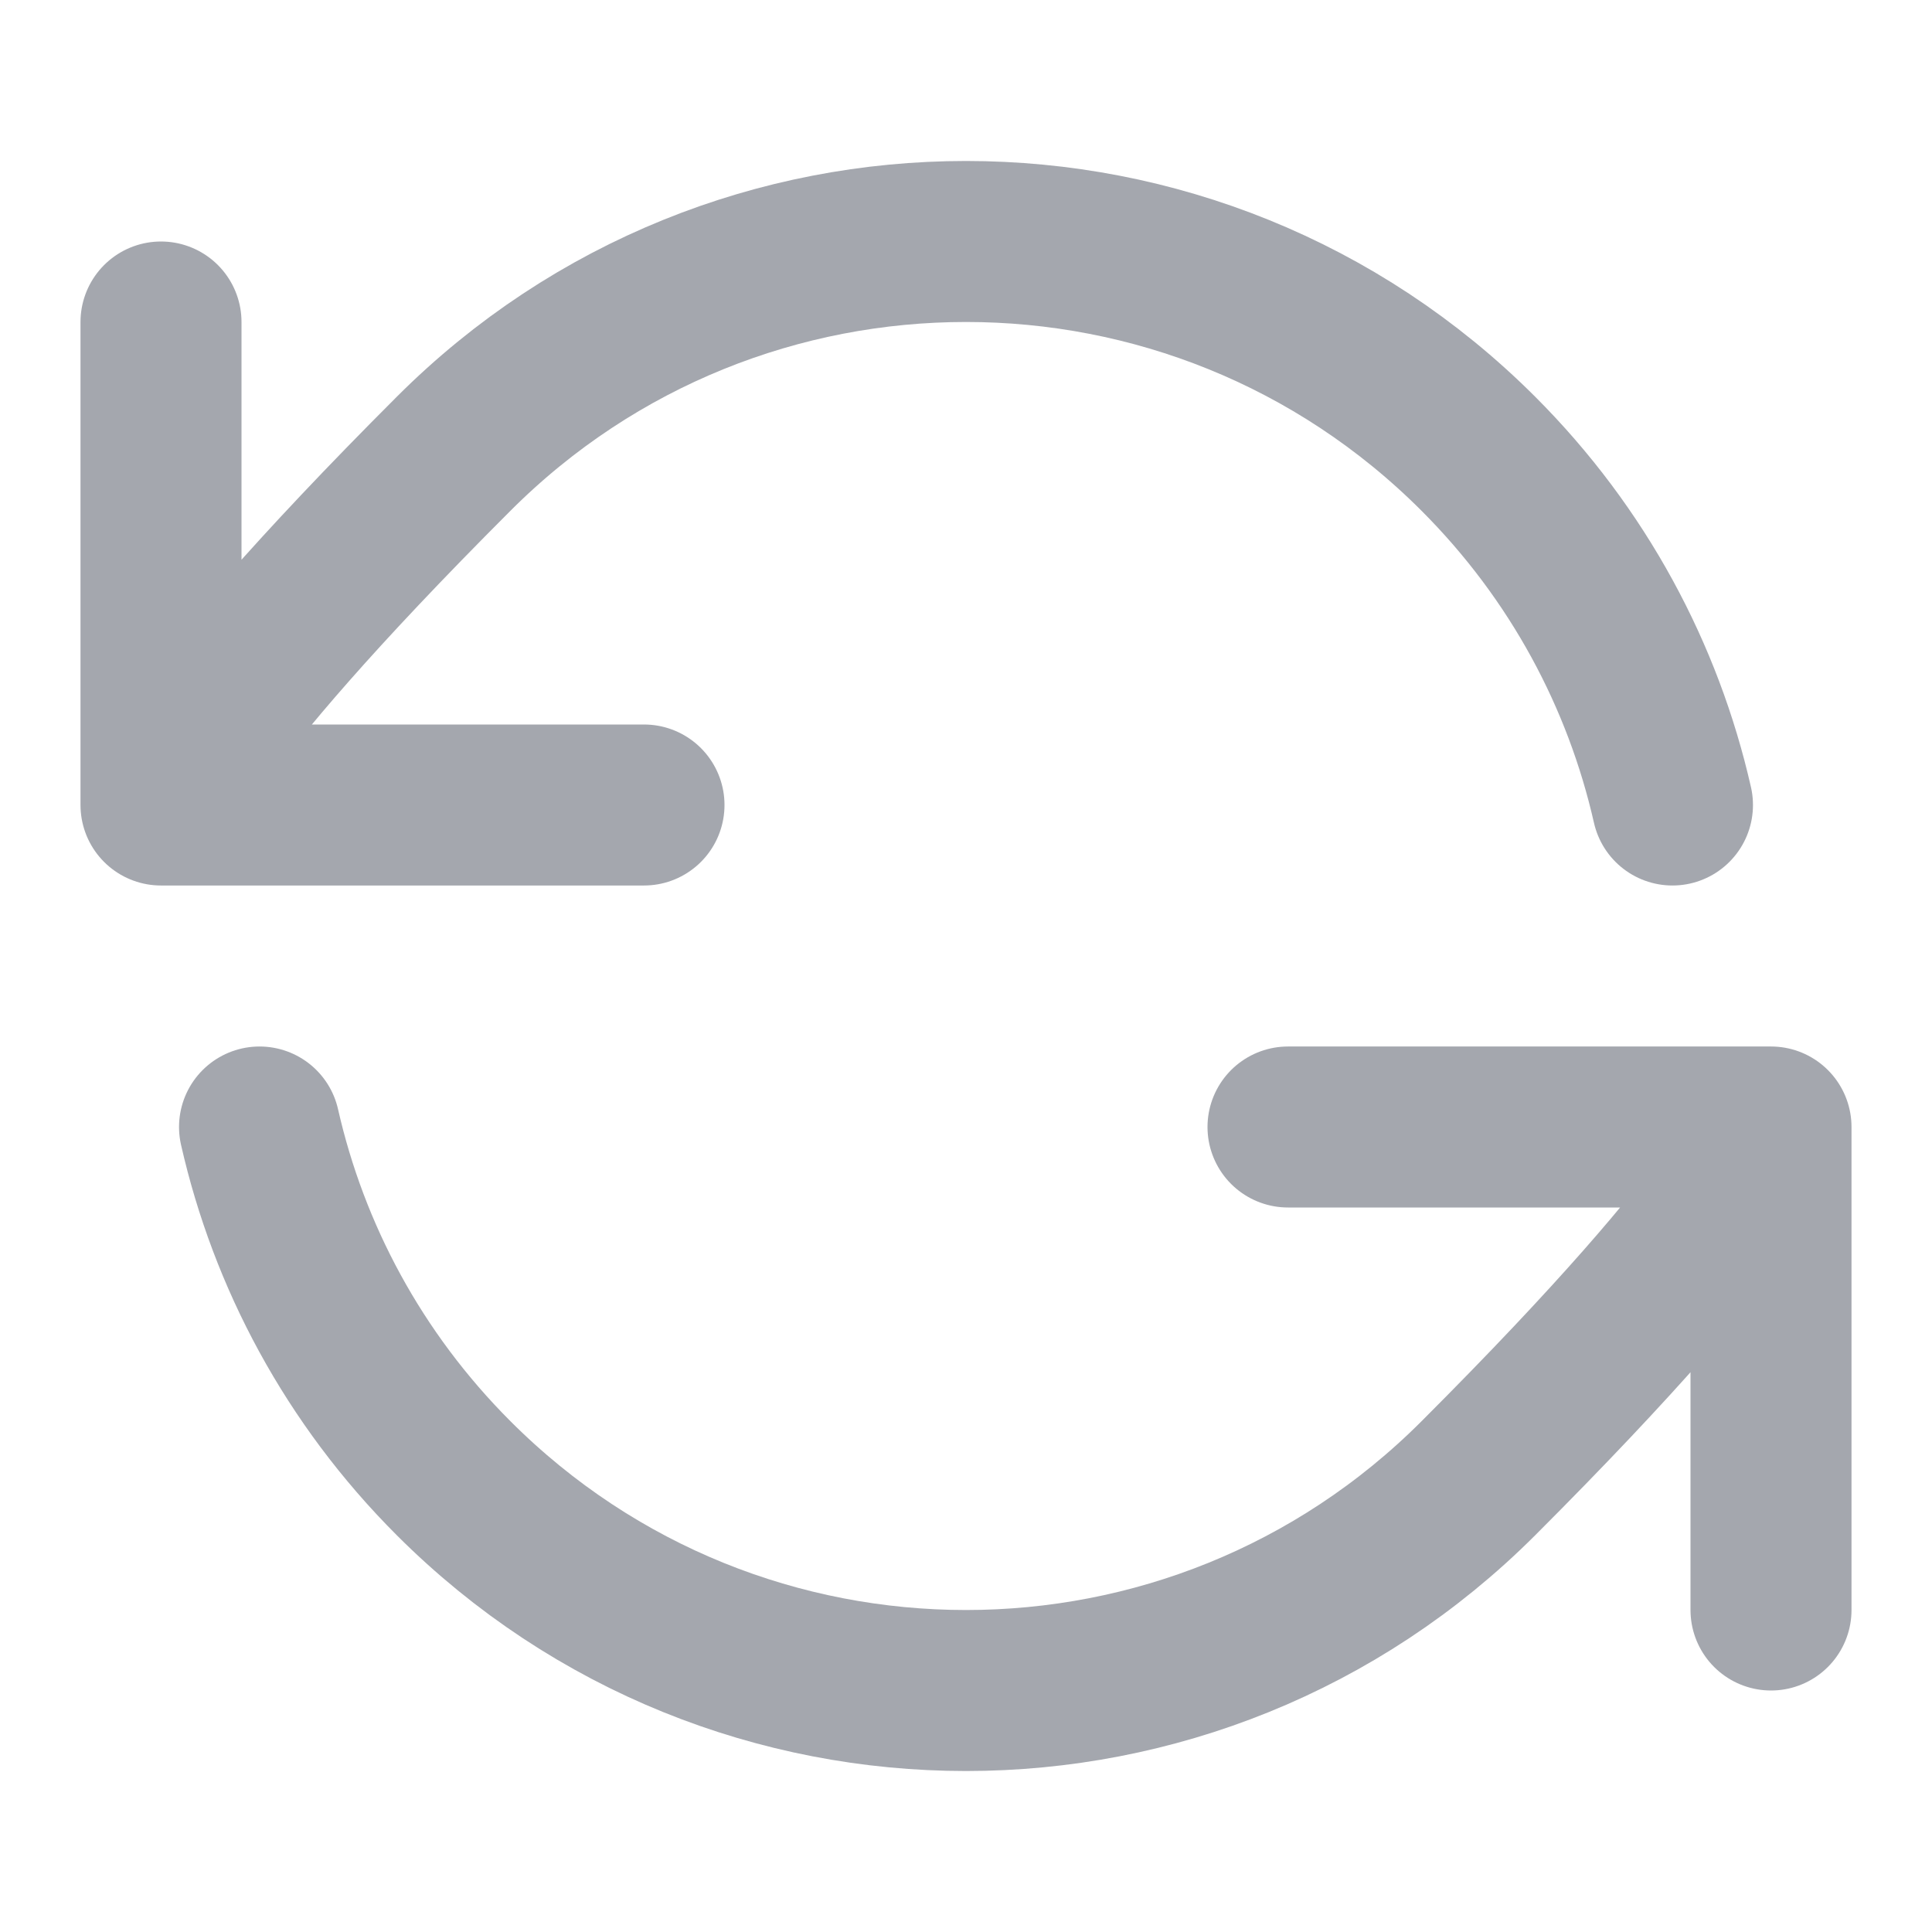 <svg width="24" height="24" viewBox="0 0 24 24" fill="none" xmlns="http://www.w3.org/2000/svg">
<path d="M2 10C2 10 2.121 9.151 5.636 5.636C9.151 2.121 14.849 2.121 18.364 5.636C19.609 6.881 20.413 8.401 20.776 10M2 10V4M2 10H8M22 14C22 14 21.879 14.849 18.364 18.364C14.849 21.879 9.151 21.879 5.636 18.364C4.391 17.119 3.587 15.599 3.224 14M22 14V20M22 14H16" stroke="#A4A7AE" stroke-width="2" stroke-linecap="round" stroke-linejoin="round"/>
</svg>
